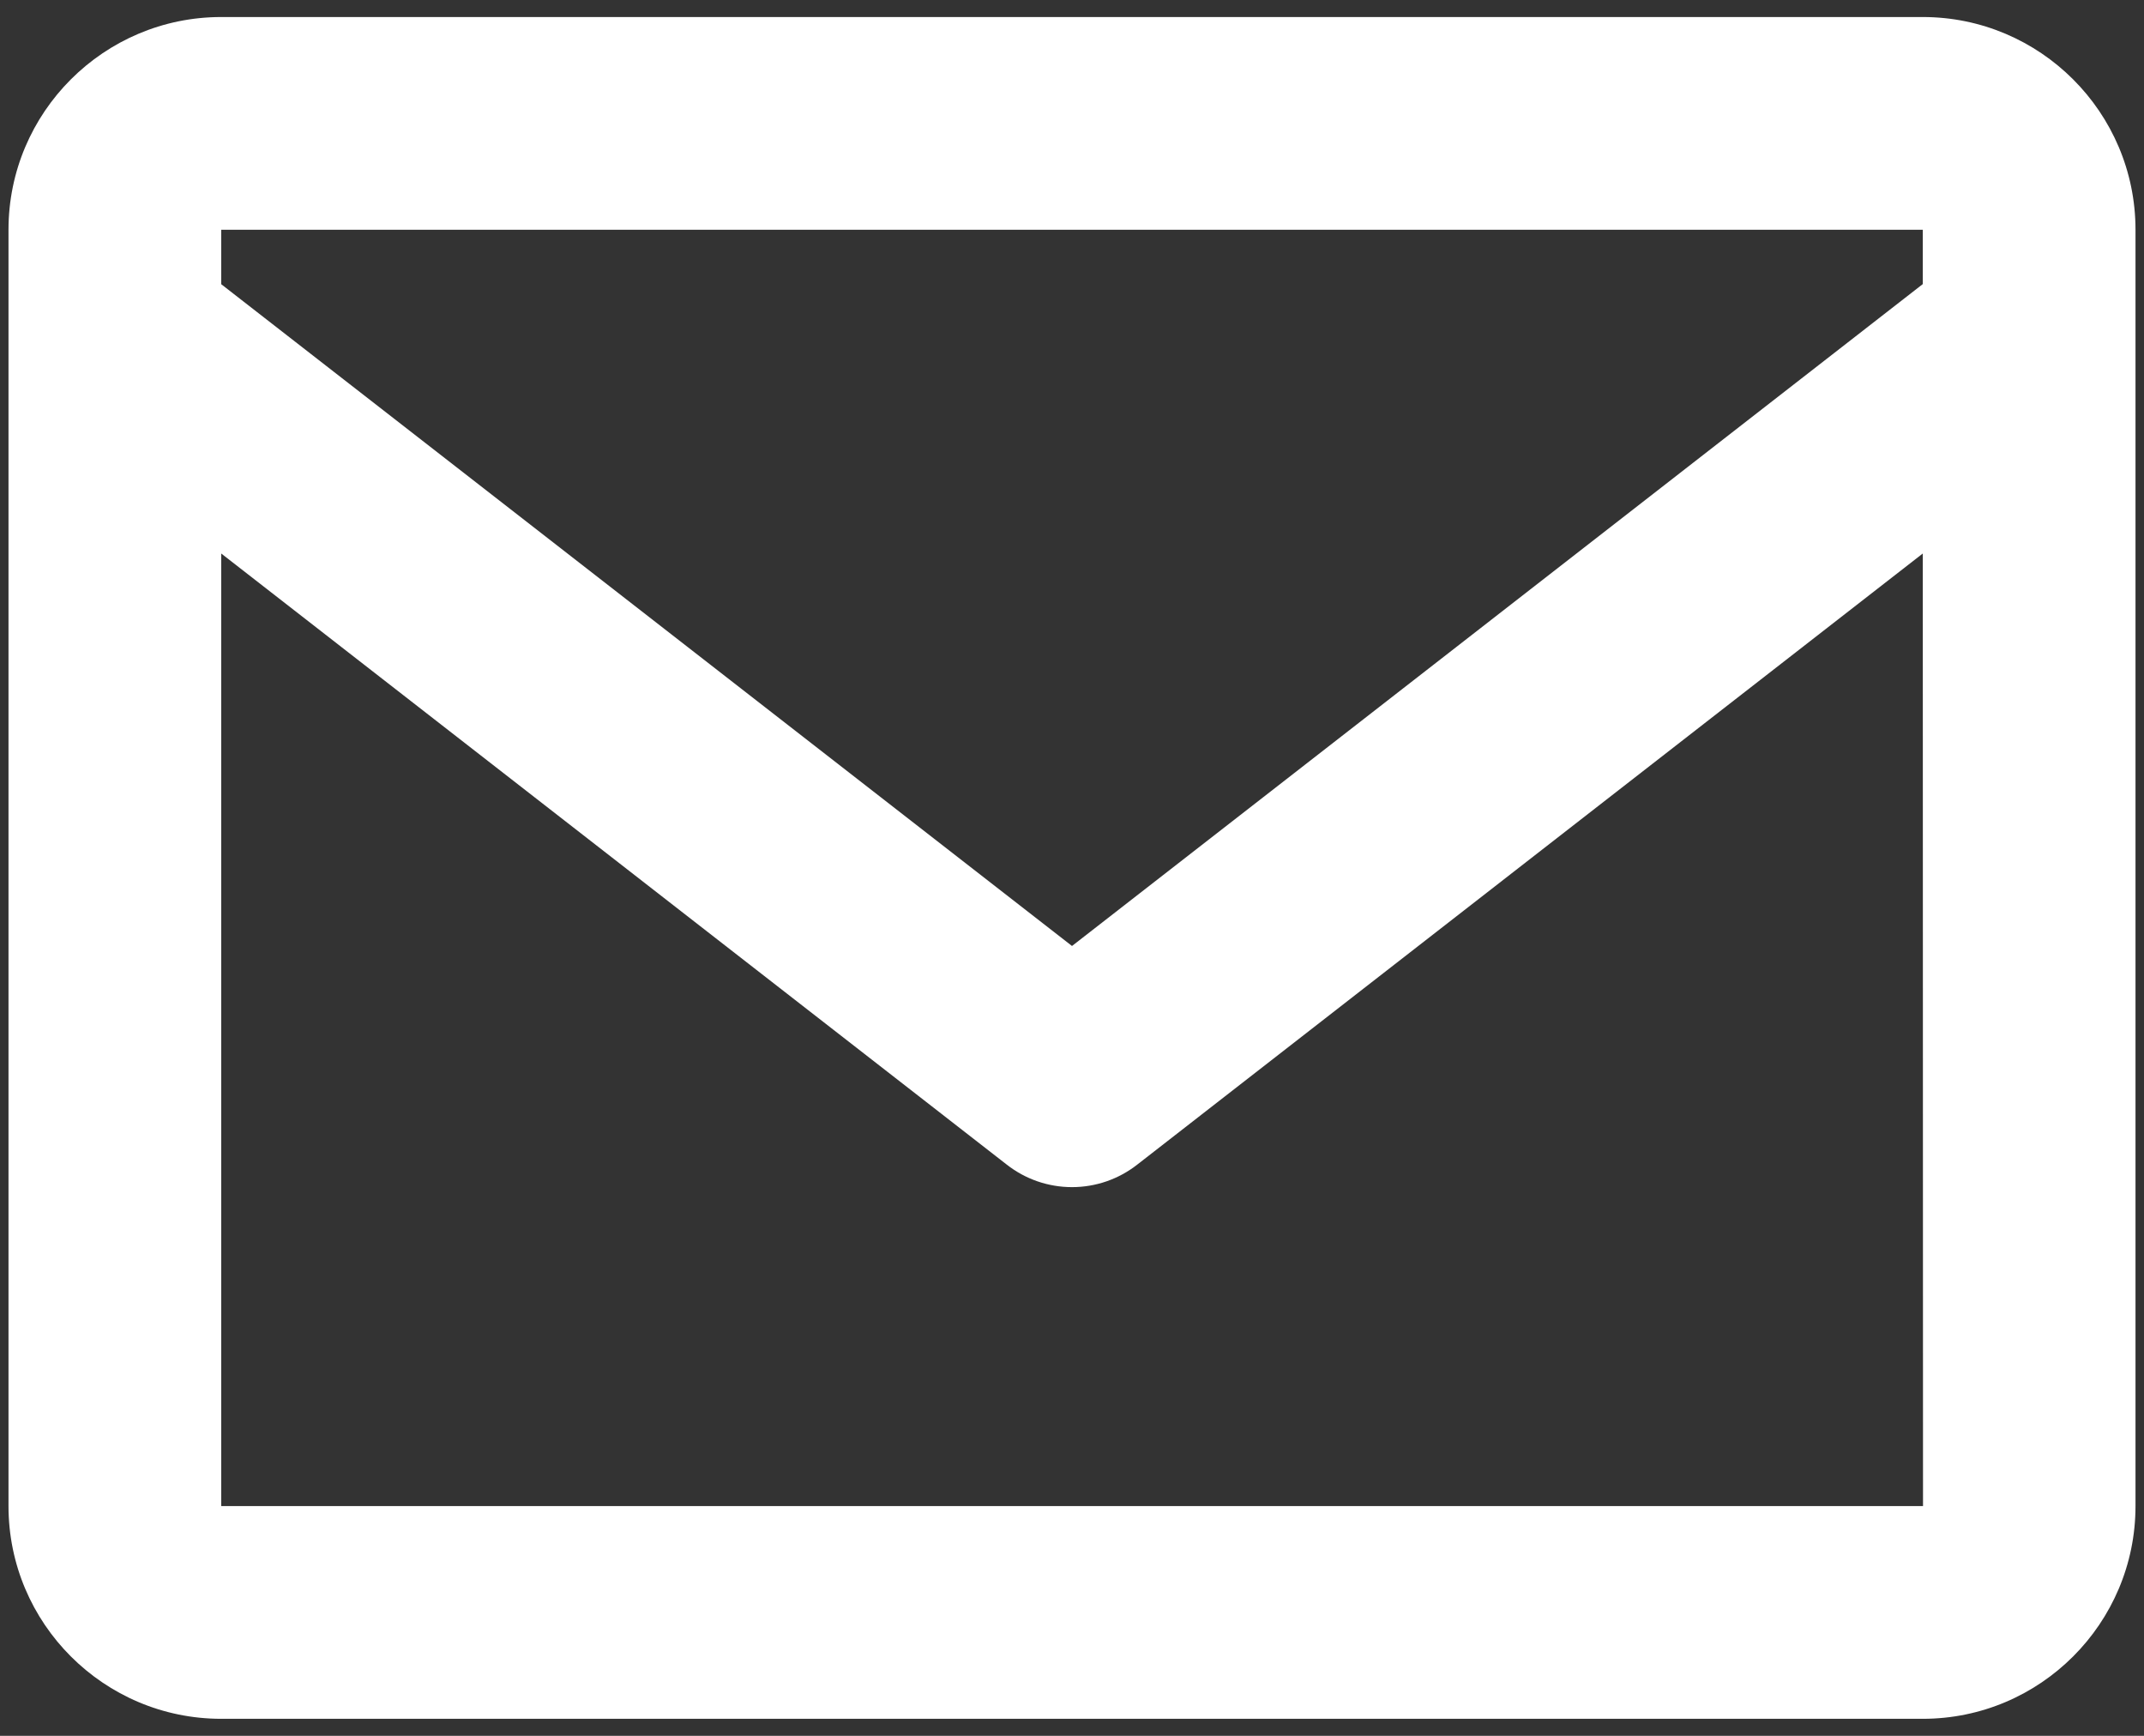 <svg width="84" height="68" viewBox="0 0 84 68" fill="none" xmlns="http://www.w3.org/2000/svg">
<rect x="0" y="0" width="84" height="68" fill="#333333" stroke="none"/>
<path d="M75.333 0.667H8.667C4.071 0.667 0.333 4.404 0.333 9V59C0.333 63.596 4.071 67.333 8.667 67.333H75.333C79.929 67.333 83.667 63.596 83.667 59V9C83.667 4.404 79.929 0.667 75.333 0.667ZM75.333 9V11.129L42 37.058L8.667 11.133V9H75.333ZM8.667 59V21.683L39.442 45.621C40.171 46.194 41.072 46.505 42 46.505C42.928 46.505 43.829 46.194 44.558 45.621L75.333 21.683L75.342 59H8.667Z" fill="white"/>
</svg>
